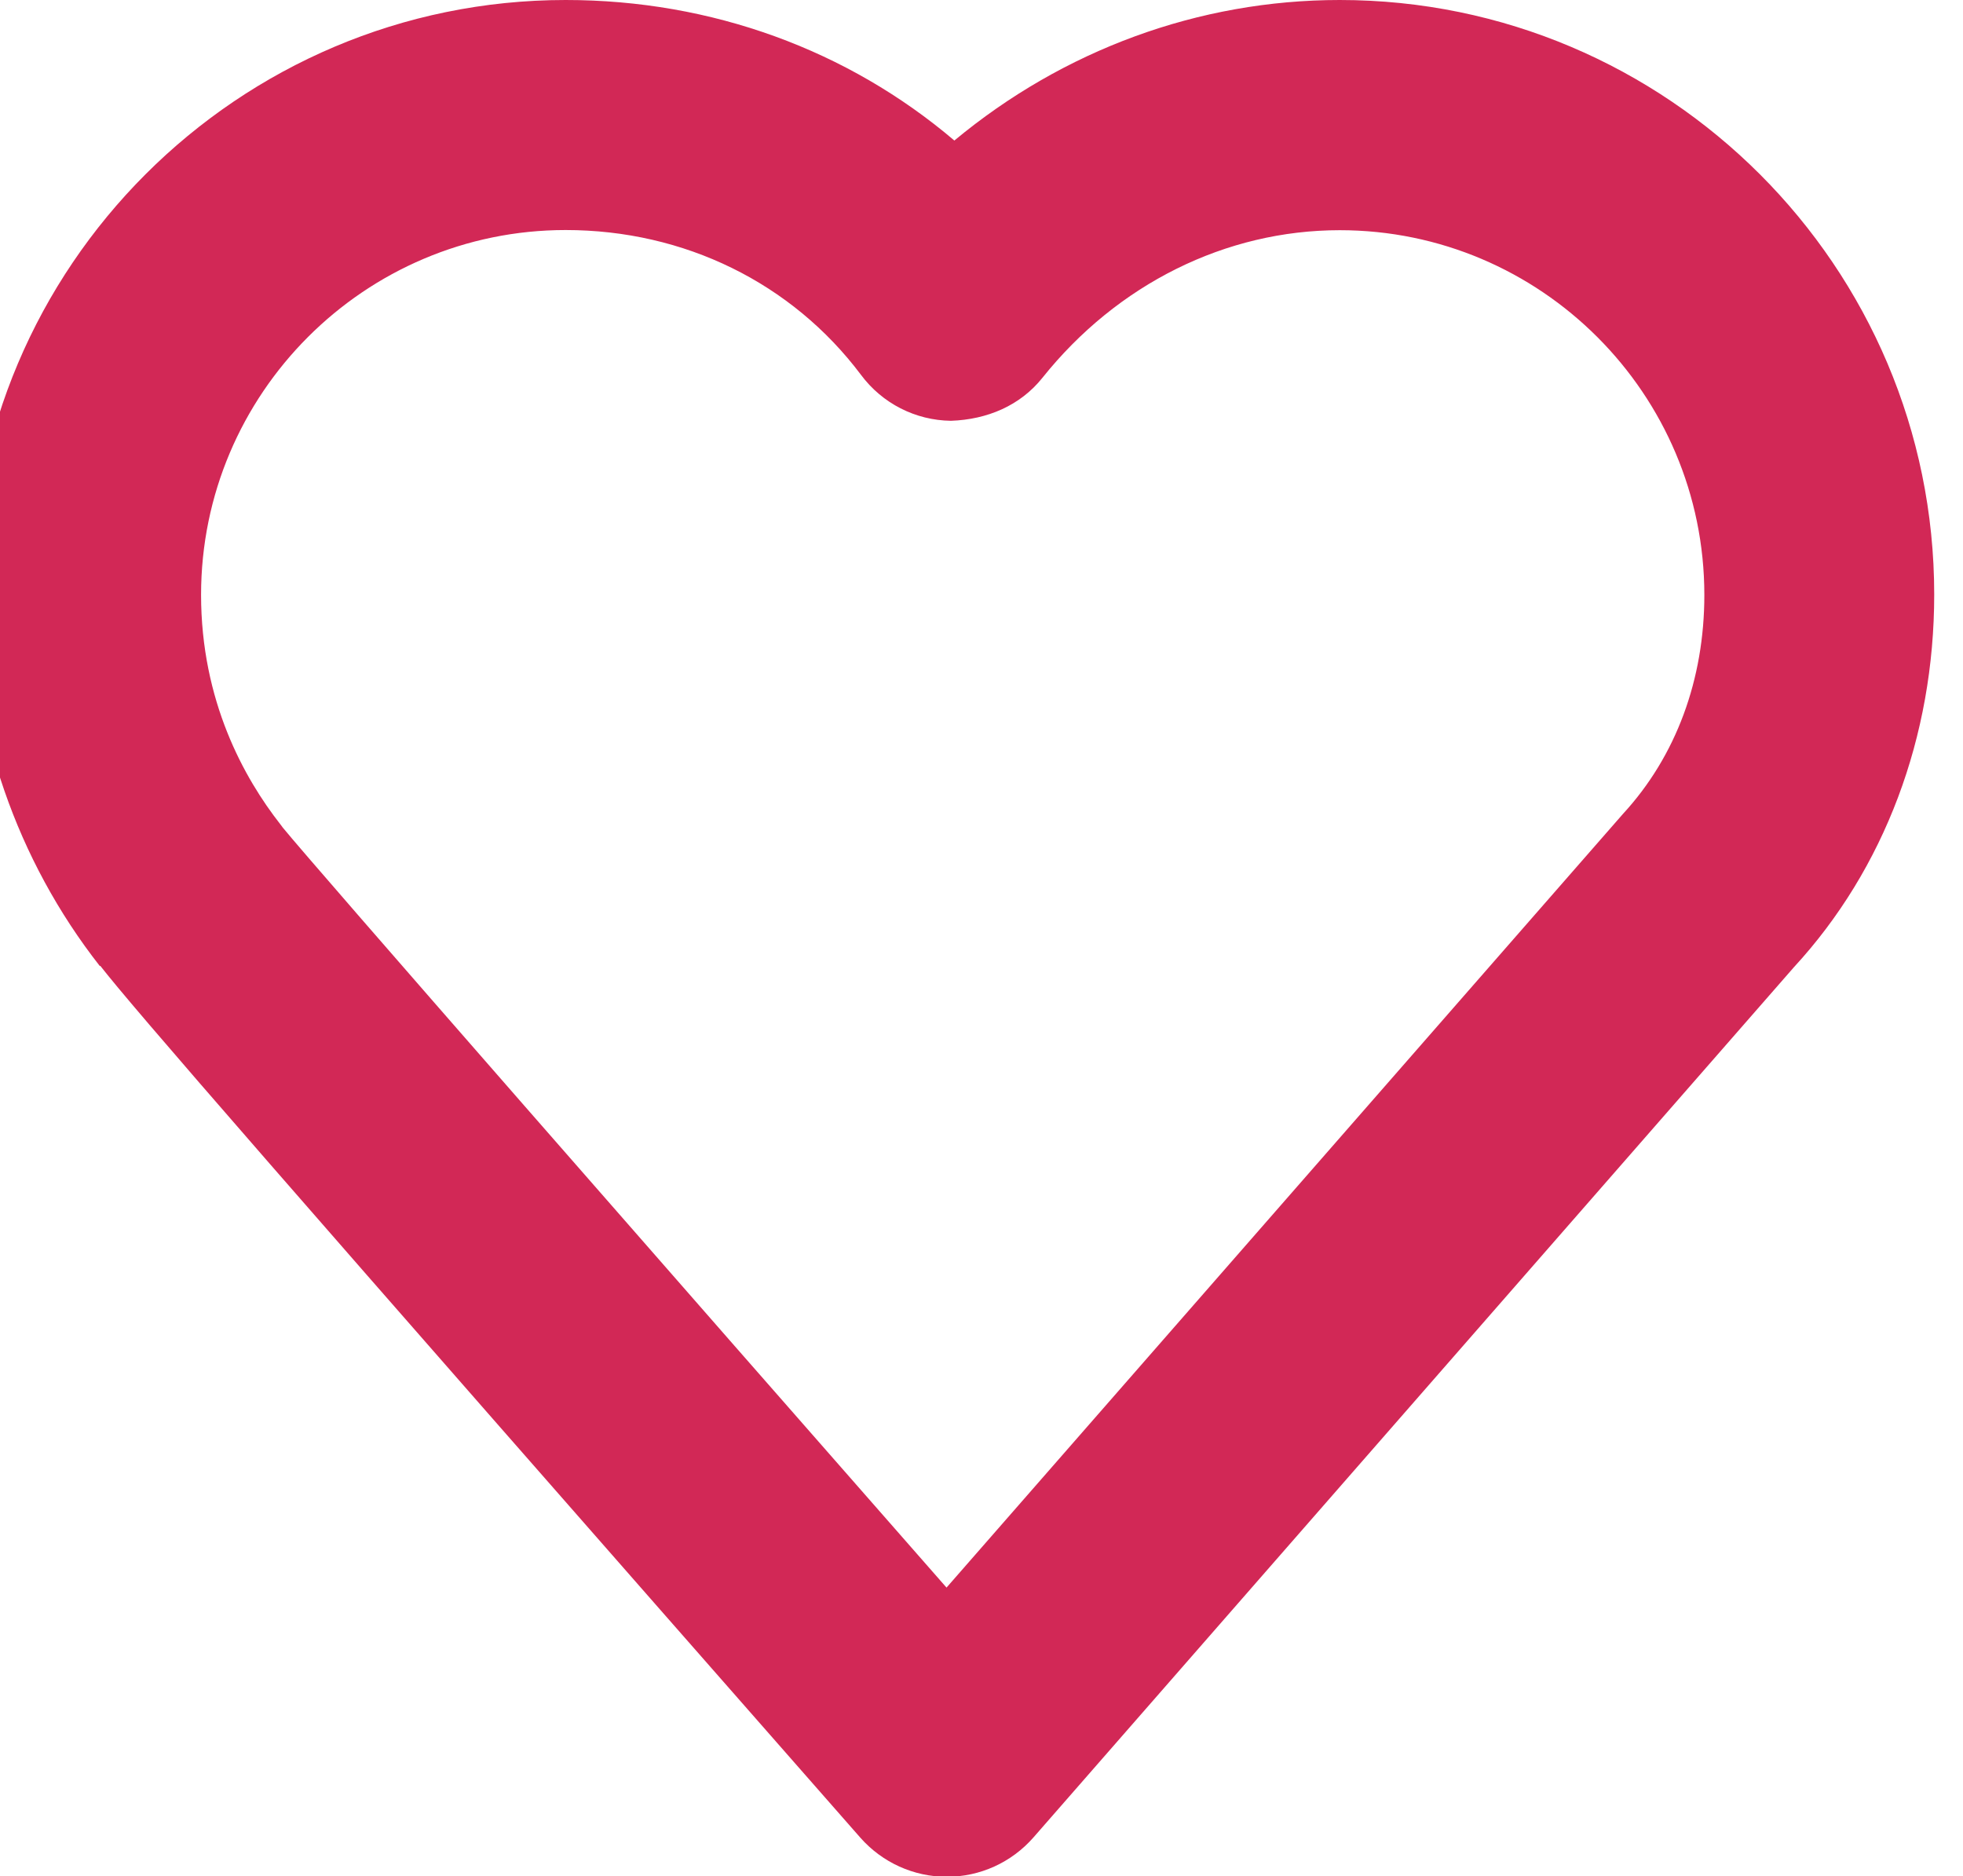 <svg width="12.545" height="11.99" xmlns="http://www.w3.org/2000/svg">

  <g>
  <title>background</title>
  <rect fill="none" id="canvas_background" height="402" width="582" y="-1" x="-1"/>
  </g>
  <g>
  <title>Layer 1</title>
  <g id="svg_1">
   <path fill="#d22856" id="svg_2" d="m6.051,11.993c-0.212,0 -0.412,-0.091 -0.552,-0.249c-3.798,-4.324 -4.644,-5.298 -4.858,-5.572l-0.004,0c-0.529,-0.675 -0.821,-1.518 -0.821,-2.373c0,-2.095 1.704,-3.799 3.799,-3.799c0.934,0 1.804,0.32 2.484,0.898c0.696,-0.578 1.56,-0.898 2.463,-0.898c2.095,0 3.799,1.704 3.799,3.799c0,0.909 -0.318,1.754 -0.896,2.381l-4.86,5.561c-0.141,0.161 -0.342,0.252 -0.554,0.252l0,0zm-4.245,-6.706c0.208,0.255 2.471,2.839 4.243,4.858l4.323,-4.944c0.34,-0.369 0.52,-0.86 0.52,-1.399c0,-1.285 -1.045,-2.331 -2.33,-2.331c-0.729,0 -1.421,0.344 -1.9,0.943c-0.142,0.178 -0.353,0.267 -0.585,0.275c-0.227,-0.003 -0.439,-0.111 -0.575,-0.294c-0.441,-0.587 -1.129,-0.925 -1.887,-0.925c-1.285,0 -2.33,1.046 -2.33,2.331c0,0.678 0.275,1.171 0.507,1.467c0.004,0.006 0.01,0.012 0.014,0.019z"/>
  </g>
  </g>
</svg>
